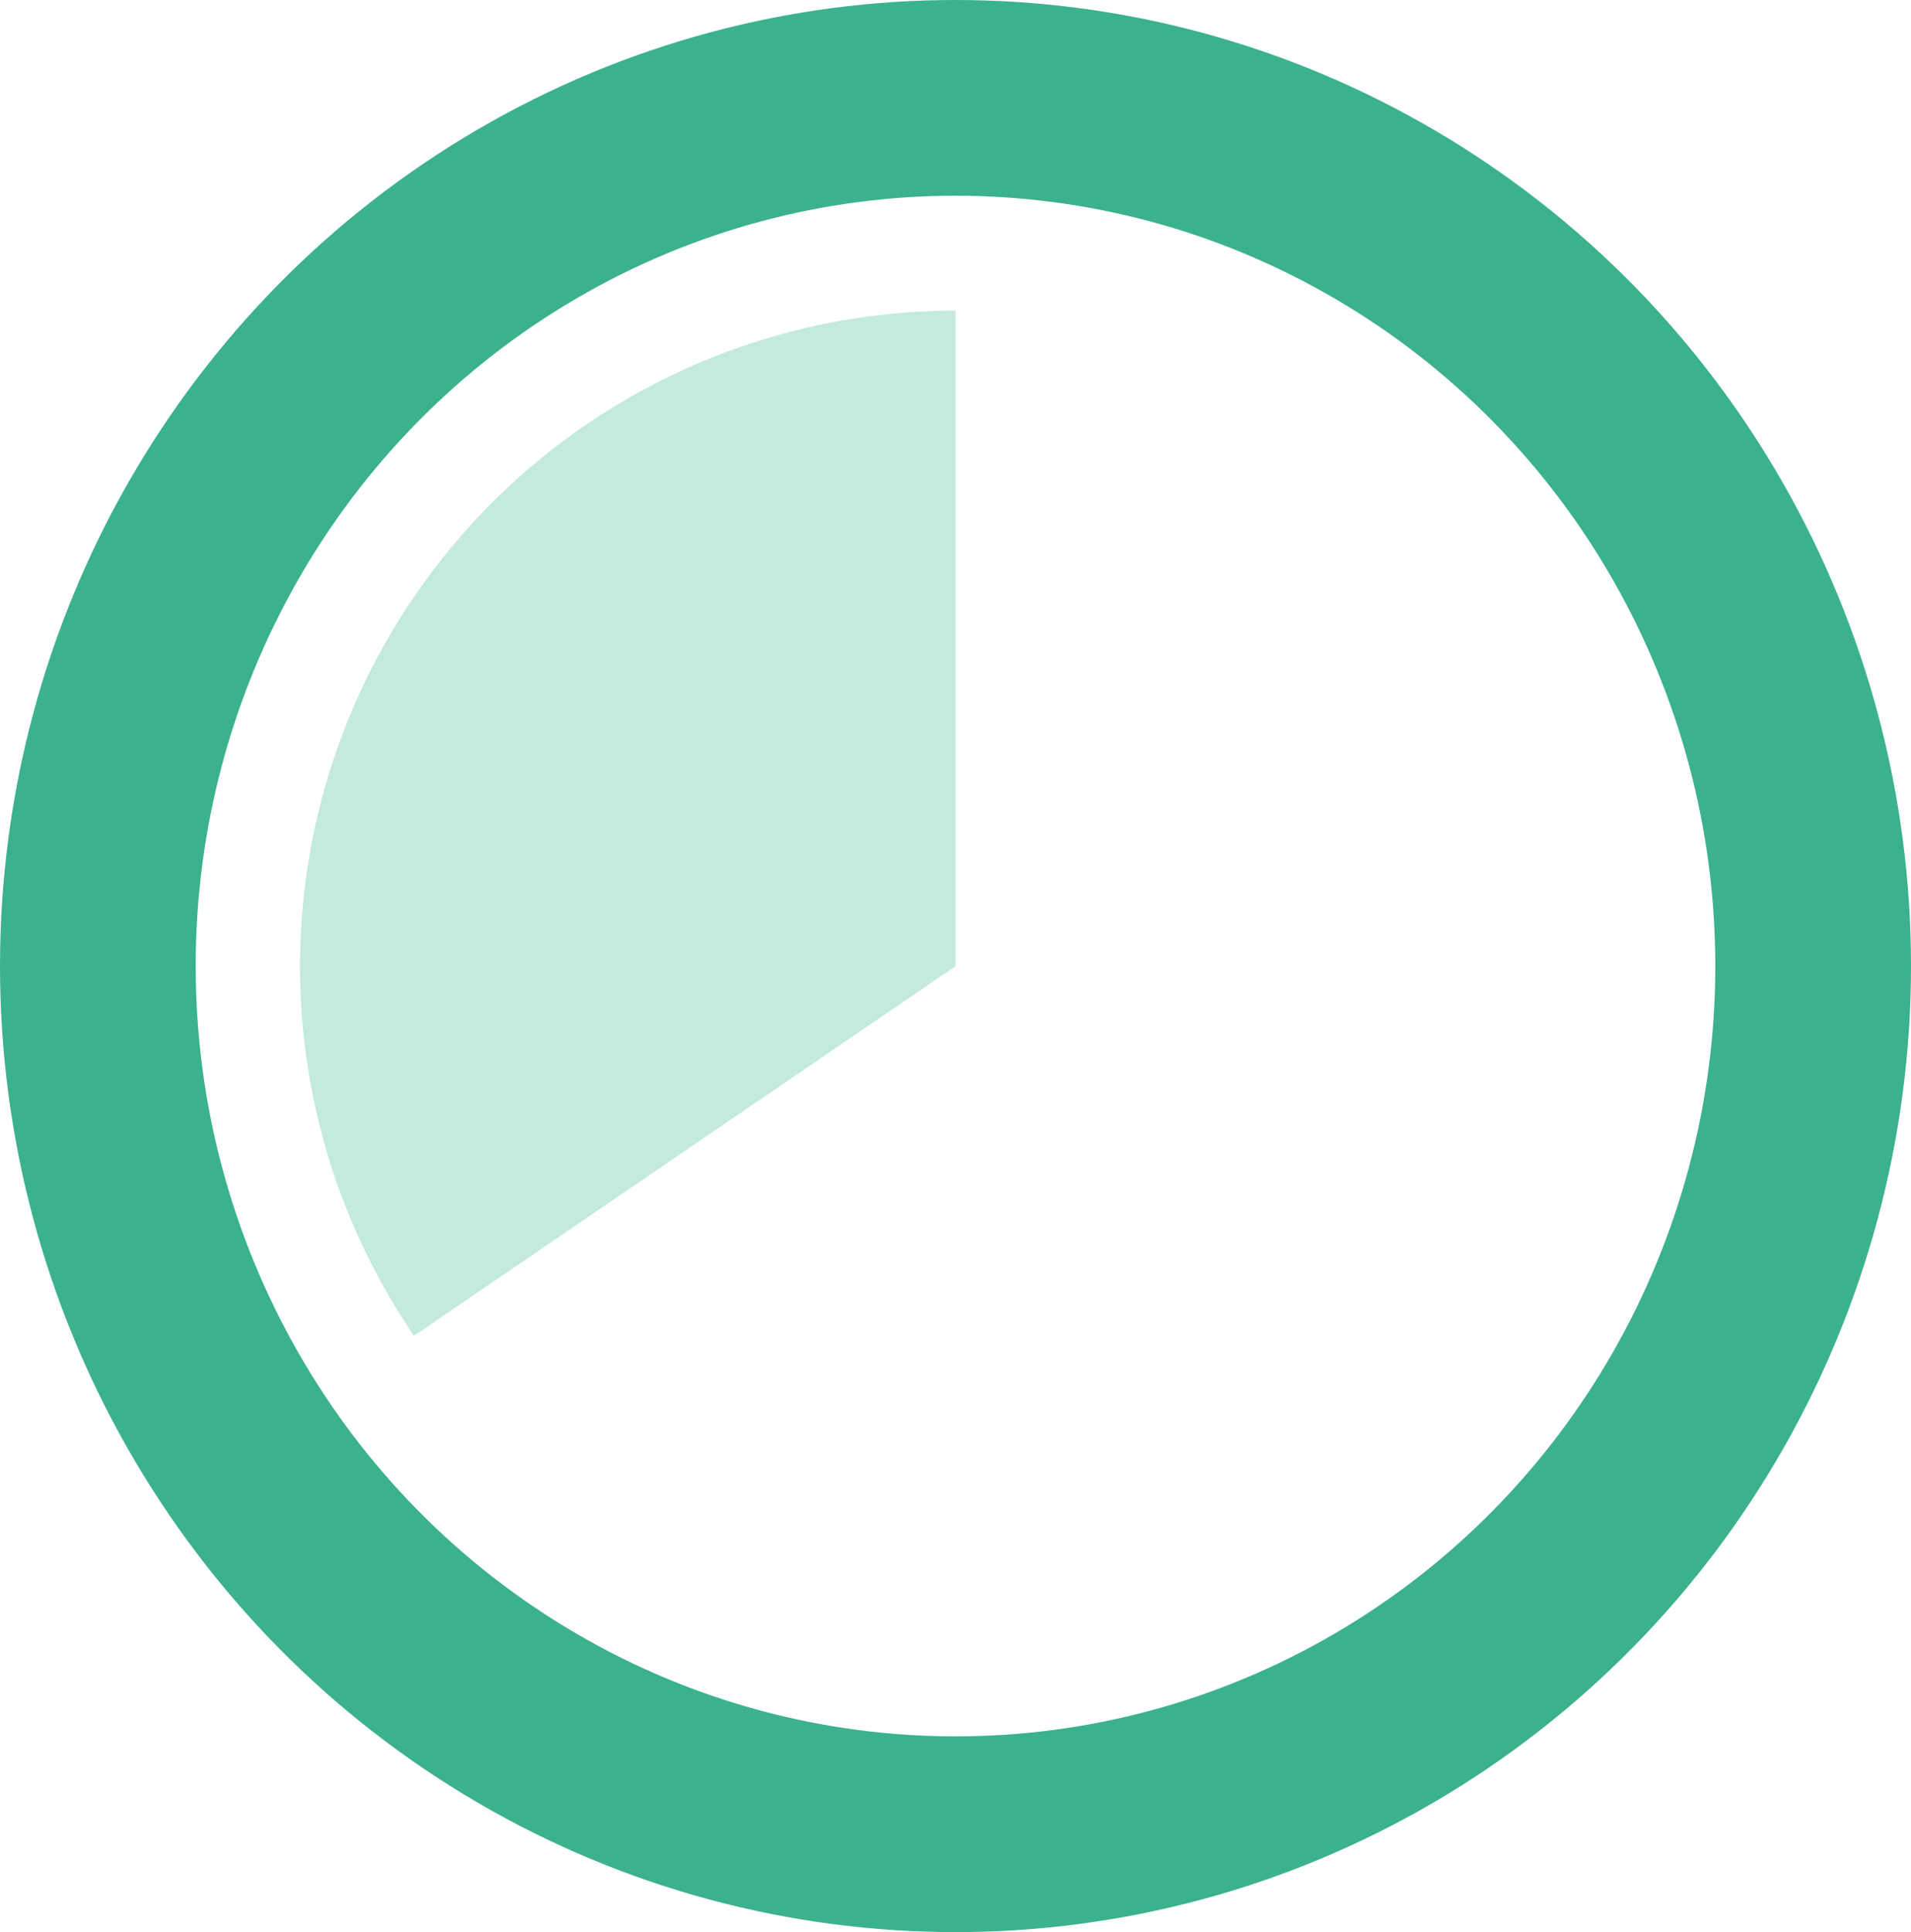<svg height="19.742" viewBox="0 0 19.53 19.742" width="19.53" xmlns="http://www.w3.org/2000/svg"><g transform="translate(1 1)"><path d="m871.726 346.589v6.7l-5.534 3.776a6.7 6.7 0 0 1 5.534-10.475z" fill="#c3eadd" transform="translate(-862.961 -344.416)"/><ellipse cx="8.765" cy="8.871" fill="none" rx="8.765" ry="8.871" stroke="#3bb28d" stroke-miterlimit="10" stroke-width="2"/></g></svg>